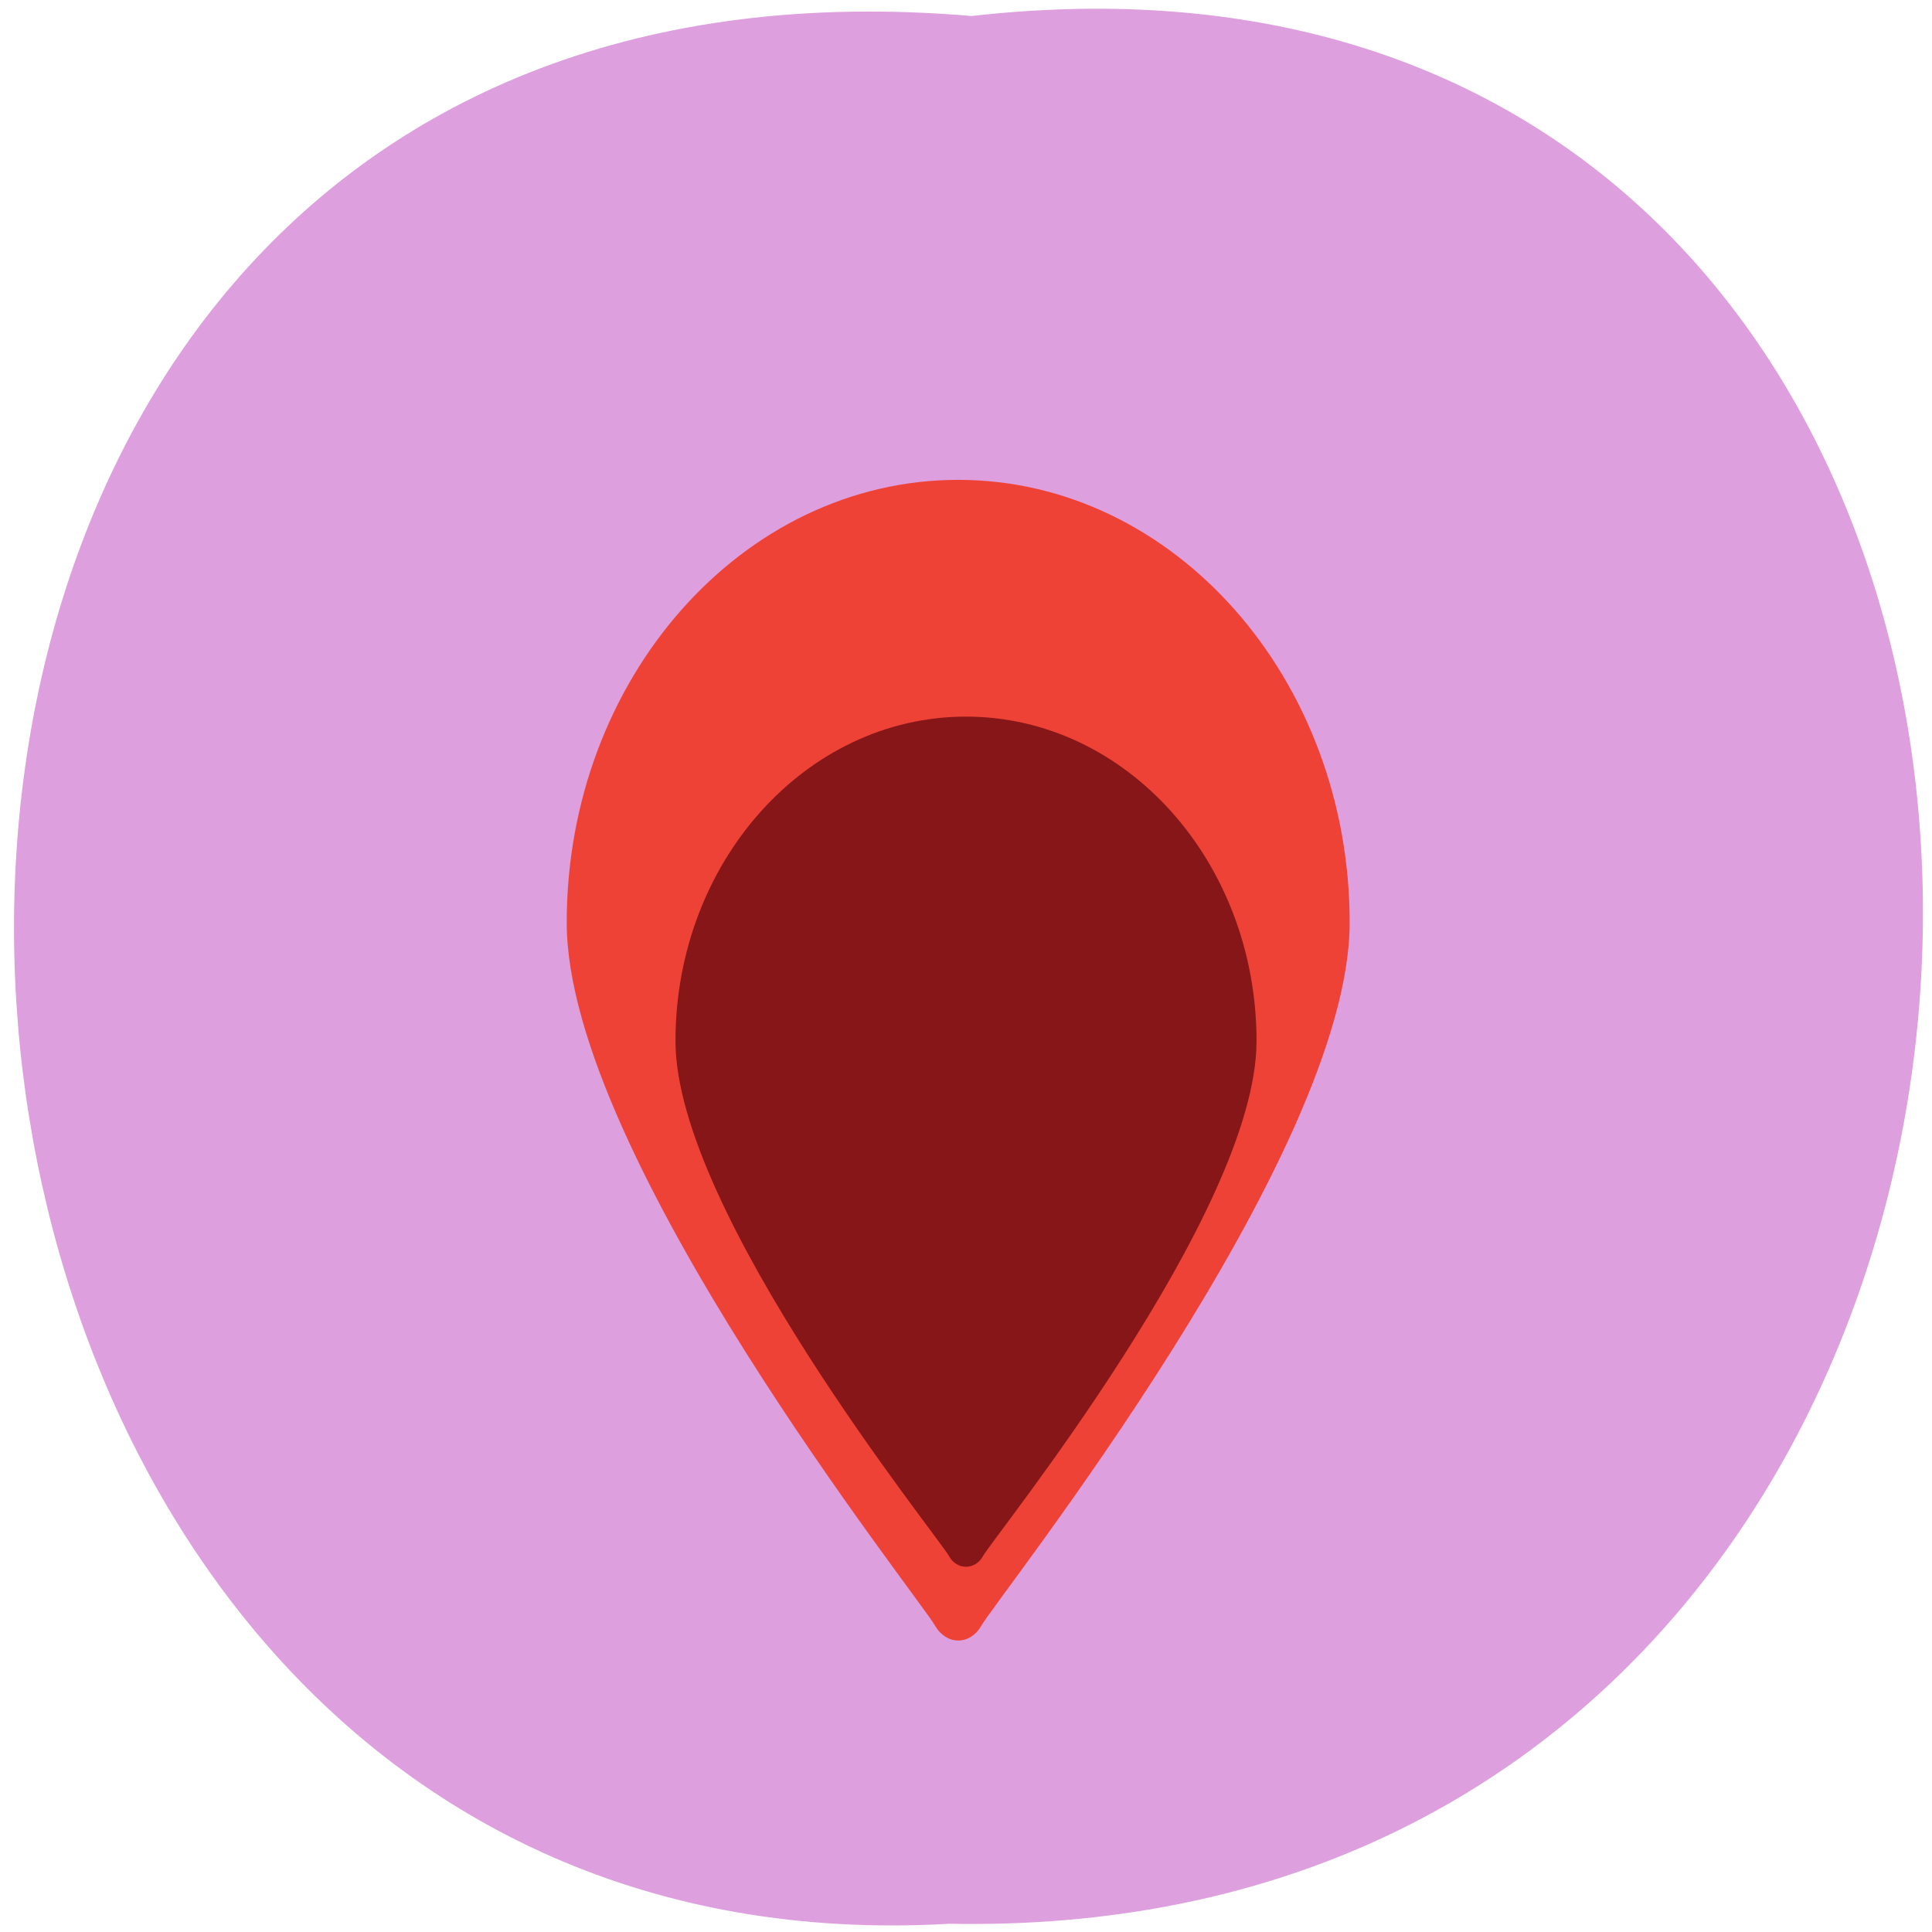<svg xmlns="http://www.w3.org/2000/svg" viewBox="0 0 24 24"><path d="m 12.07 0.199 c 15.914 -1.805 15.691 24 -0.281 23.699 c -14.859 0.852 -16.199 -25.11 0.281 -23.699" fill="#dd9fdd"/><path d="m 7.04 11.461 c 0 2.902 4.391 8.398 4.578 8.738 c 0.063 0.109 0.168 0.18 0.285 0.18 c 0.117 0 0.223 -0.07 0.285 -0.18 c 0.188 -0.34 4.578 -5.836 4.578 -8.738 c 0 -3.03 -2.184 -5.5 -4.863 -5.5 c -2.68 0 -4.863 2.469 -4.863 5.5" fill="#ee4236"/><path d="m 12 8.902 c -1.992 0 -3.609 1.809 -3.609 4.03 c 0 2.125 3.258 6.148 3.398 6.398 c 0.043 0.082 0.125 0.133 0.211 0.133 c 0.086 0 0.168 -0.051 0.211 -0.133 c 0.141 -0.25 3.398 -4.273 3.398 -6.398 c 0 -2.223 -1.617 -4.03 -3.609 -4.03" fill="#861618"/></svg>